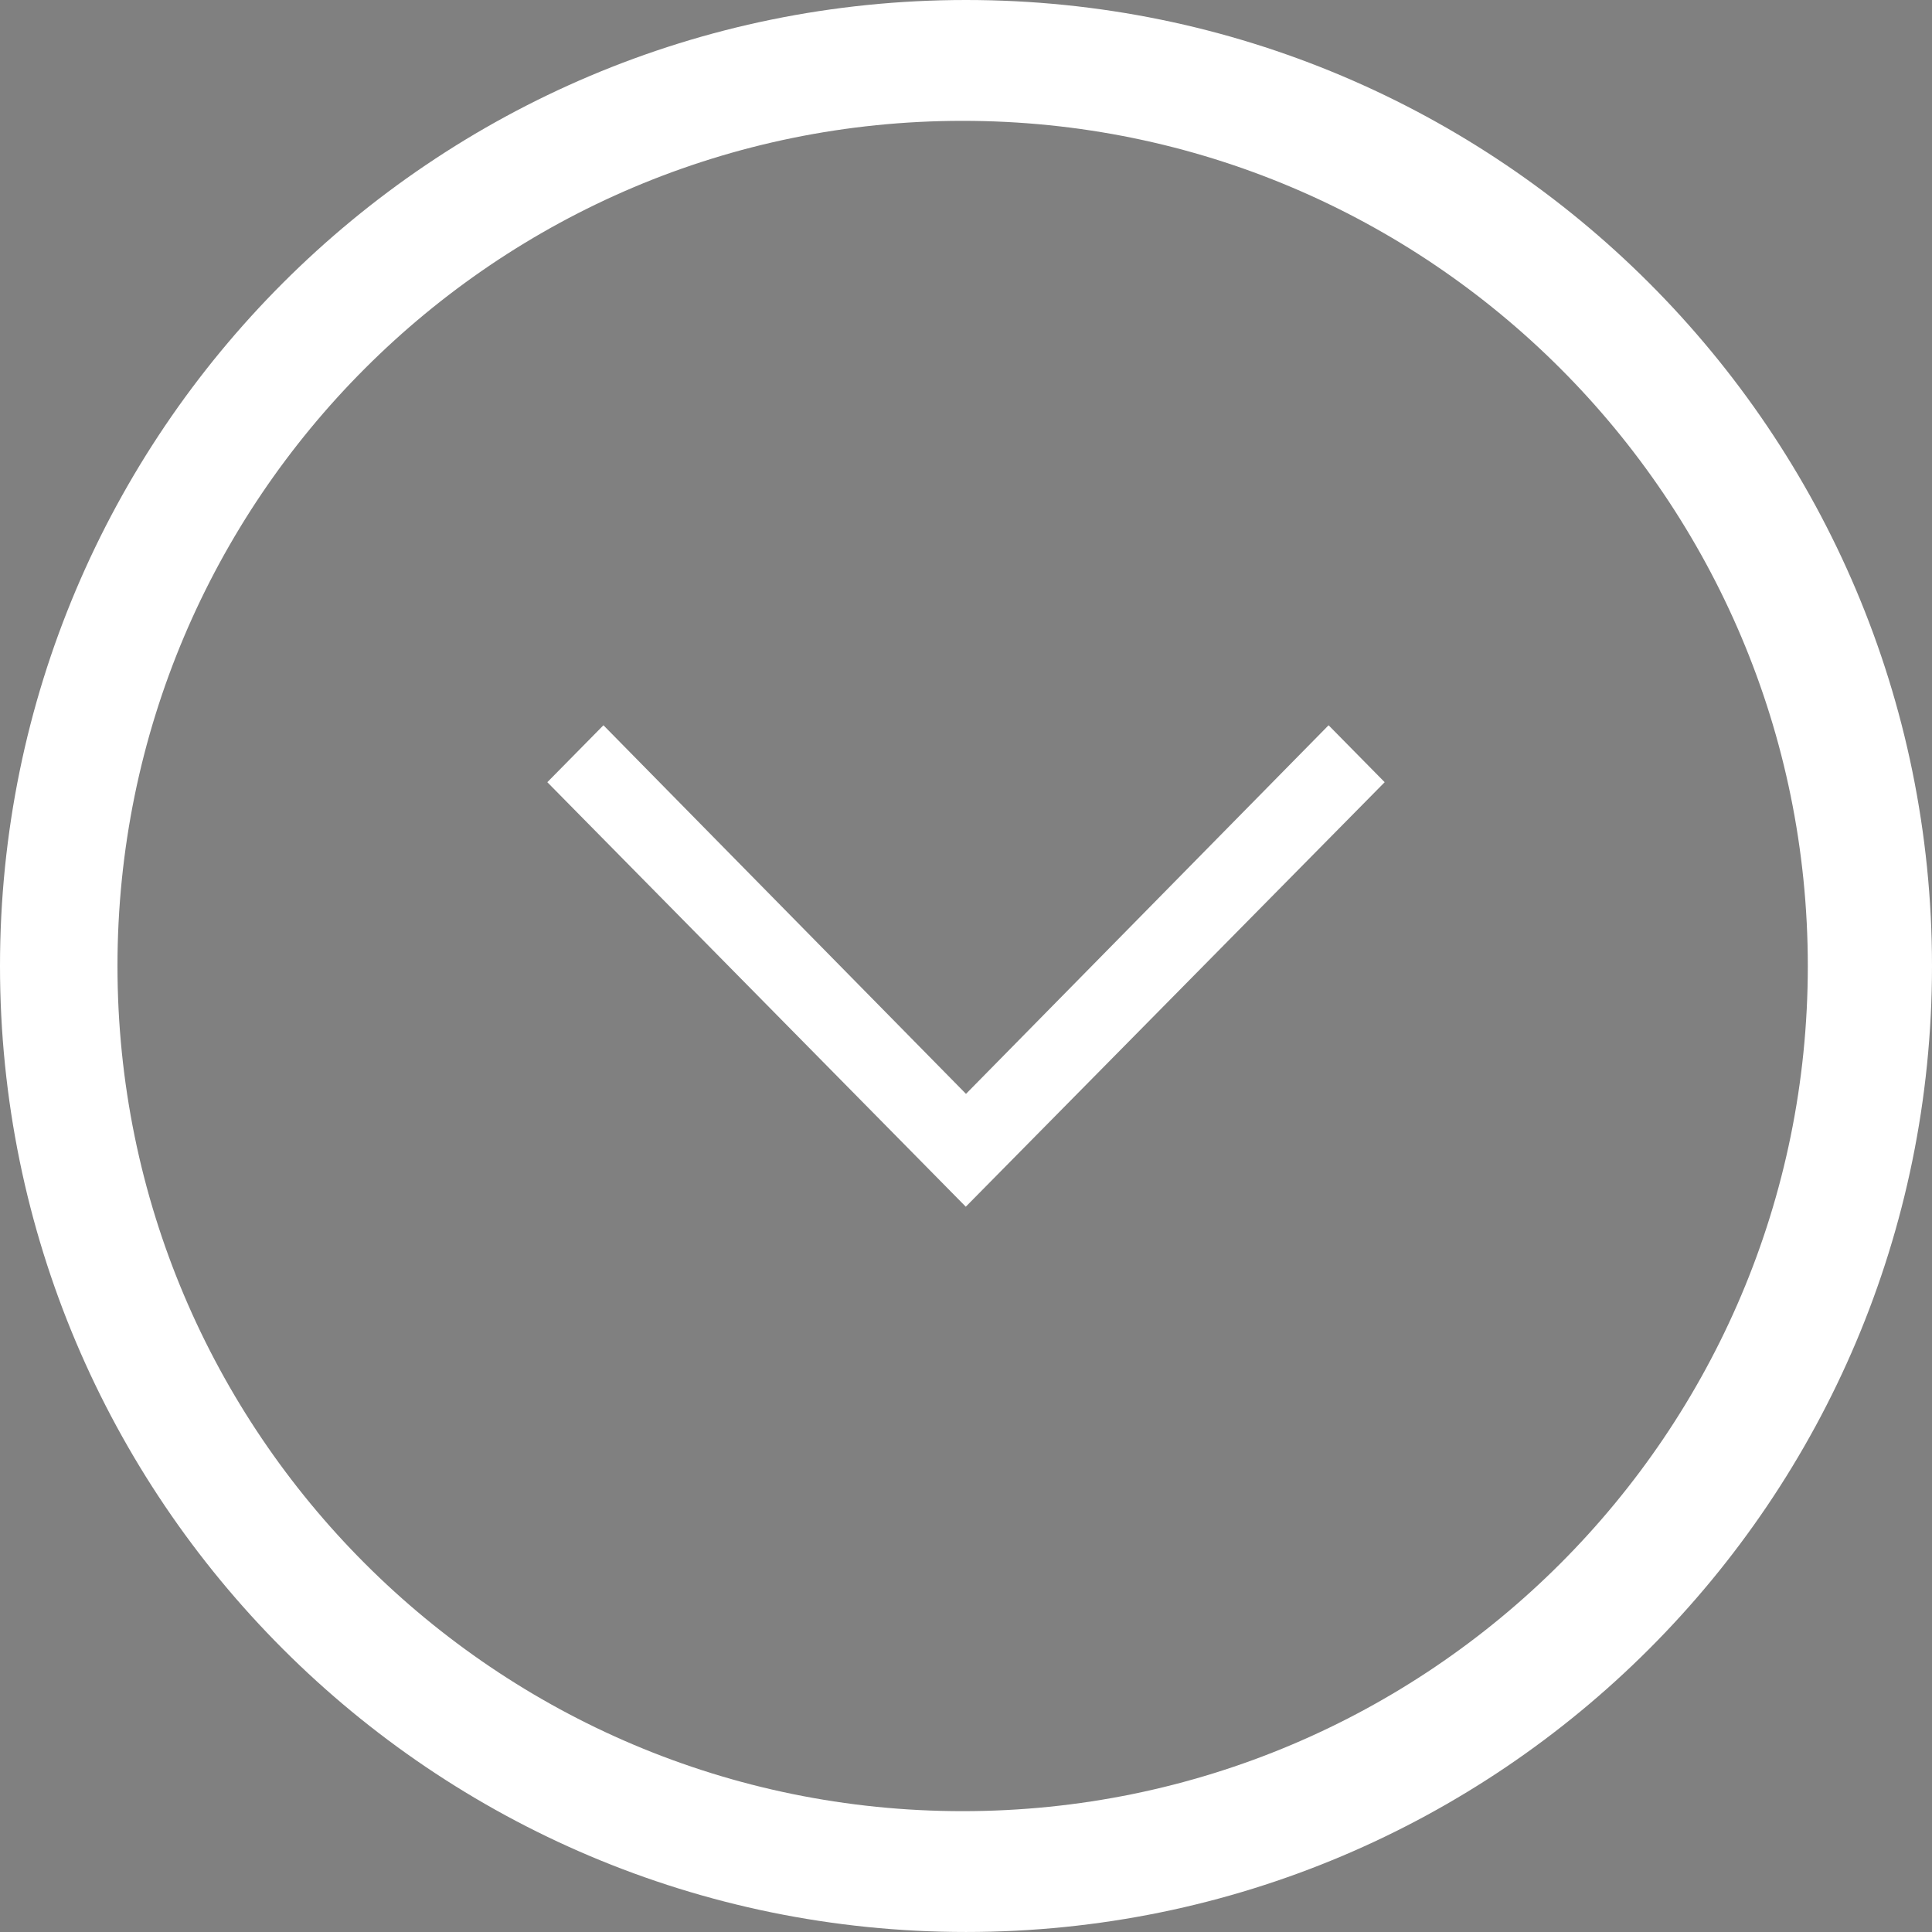 <?xml version="1.0" encoding="utf-8"?>
<!-- Generator: Adobe Illustrator 16.0.0, SVG Export Plug-In . SVG Version: 6.00 Build 0)  -->
<!DOCTYPE svg PUBLIC "-//W3C//DTD SVG 1.1//EN" "http://www.w3.org/Graphics/SVG/1.1/DTD/svg11.dtd">
<svg version="1.1" id="Layer_1" xmlns="http://www.w3.org/2000/svg" xmlns:xlink="http://www.w3.org/1999/xlink" x="0px" y="0px"
	 width="94.167px" height="94.166px" viewBox="0 0 94.167 94.166" enable-background="new 0 0 94.167 94.166" xml:space="preserve">
<rect x="0" y="0" width="94.167" height="94.166" fill="#808080" stroke="none"/>
<ellipse cx="197.328" cy="15.819" rx="19.363" ry="19.577"/>
<polyline points="187.566,50.479 197.148,40.792 207.458,50.327 197.986,79.801 187.566,50.479 "/>
<polyline points="186.062,45.872 187.203,48.787 196.223,39.792 "/>
<polyline points="208.591,45.872 207.637,48.677 198.186,39.683 "/>
<path d="M193.361,89.151l-16.805-50.5c0,0-17.104-2.909-19.086,6.916v36.636"/>
<path d="M237.195,82.203V45.567c-1.984-9.825-19.088-6.916-19.088-6.916l-16.803,50.5 M229.542,70.7H218.25l-1-10.562h13.293
	L229.542,70.7z"/>
<rect x="219.25" y="61.875" width="9.48" height="1.042"/>
<polygon points="-229.52,-264.188 -239.152,-258.821 -205.845,-258.821 -214.84,-264.188 "/>
<path d="M-139.569,138.422c0,1.332-1.08,2.411-2.411,2.411h-4.196c-1.331,0-2.411-1.079-2.411-2.411s1.08-2.411,2.411-2.411h4.196
	C-140.649,136.011-139.569,137.09-139.569,138.422z M-91.5,125.875c0,0,3.009,9.75,14.004,9.25"/>
<path d="M-242.995-256.659c-16.44,6.478-5.729,34.149-5.729,34.149l28.013,0.011l-1.44-23.579L-242.995-256.659z M-201.49-256.667
	c16.44,6.478,5.729,34.149,5.729,34.149l-26.527,0.01l0.136-23.57L-201.49-256.667z M-54.454,124.383l-2.687-0.729
	c0,0,4.284-1.813,4.792-2.396c0.508-0.581,0.726-10.527,0.726-10.527s6.752-10.455,15.174,0v7.985c0,0,2.687,4.938,4.356,5.083
	c1.669,0.146-1.815,0.585-1.815,0.585s1.705,0.794,2.268,0.794s-3.134,5.52-6.041,3.776l-1.6-2.979l-0.726-2.031l-2.033-1.31
	c0,0-2.323-1.017-2.904-1.017h-3.831l-1.542,0.729l-0.581,0.579l-0.073,0.437l1.307,1.89c0,0-1.67,4.021-3.267,4.043
	c0,0-5.308-0.938-3.558-3.825C-54.737,122.579-54.454,124.383-54.454,124.383z"/>
<circle cx="55.13" cy="146.365" r="16.251"/>
<circle cx="92.68" cy="146.365" r="16.251"/>
<polygon points="129.053,174.05 129.053,203.505 110.77,196.396 110.77,181.837 "/>
<path d="M105.574,165.869H43.283c-3.421,0-6.195,2.772-6.195,6.194v33.424c0,3.425,2.774,6.197,6.195,6.197h62.291
	c3.422,0,6.195-2.772,6.195-6.197v-33.424C111.77,168.644,108.996,165.869,105.574,165.869z M92.55,201.479H56.309v-25.4H92.55
	V201.479z M102.152,178.325c-1.883,0-3.406-1.526-3.406-3.408s1.523-3.407,3.406-3.407s3.406,1.525,3.406,3.407
	S104.035,178.325,102.152,178.325z"/>
<ellipse cx="-154.561" cy="-47.604" rx="14.969" ry="14.818"/>
<ellipse cx="-184.5" cy="-47.604" rx="14.969" ry="14.818"/>
<polygon points="-130.401,-36.728 -130.401,-11.702 -150.361,-18.089 -150.361,-29.582 "/>
<rect x="-176.244" y="-12.702" width="15.193" height="16.229"/>
<rect x="-171.75" y="2.528" width="6.419" height="26.965"/>
<path d="M-184.162,30.636"/>
<polygon points="-186.719,25.785 -175.211,-2.035 -171.75,3.528 -183.129,28.352 "/>
<polygon points="-150.362,25.785 -161.87,-2.035 -165.331,3.528 -153.952,28.352 "/>
<path d="M-191.784-34.155v22.454h44.151v-22.454H-191.784z M-150.361-14.792h-3.075v-16.822h3.075V-14.792z M108.932-162.246
	c-26.371,0-47.75,21.379-47.75,47.75c0,26.372,21.379,47.75,47.75,47.75c26.373,0,47.75-21.378,47.75-47.75
	C156.682-140.867,135.305-162.246,108.932-162.246z M92.169-106.848v7.025h-7.024v-7.025H92.169z M99.195-113.881v7.025h-7.025
	v-7.025H99.195z M106.132-120.943v7.025h-7.024v-7.025H106.132z M113.07-128.006v7.025h-7.025v-7.025H113.07z M120.137-121.006
	v7.025h-7.025v-7.025H120.137z M127.162-113.943v7.025h-7.024v-7.025H127.162z M134.16-106.926v7.025h-7.025v-7.025H134.16z"/>
<path fill="#FFFFFF" d="M47.083,0C21.08,0,0,21.08,0,47.083s21.08,47.083,47.083,47.083c26.005,0,47.084-21.08,47.084-47.083
	S73.088,0,47.083,0z M46.921,88.277c-22.751,0-41.195-18.443-41.195-41.193S24.169,5.89,46.92,5.89
	c22.75,0,41.194,18.443,41.194,41.194C88.115,69.834,69.672,88.277,46.921,88.277z"/>
<circle cx="-467.445" cy="-104.462" r="5.937"/>
<polygon points="-442.482,-145.438 -439.768,-142.724 -463.188,-108.595 -466.011,-110.399 "/>
<polygon points="-464.563,-98.526 -442.482,-75.359 -437.921,-81.729 -462.274,-101.552 "/>
<rect x="-519.874" y="-108.595" width="15.348" height="5.725"/>
<rect x="-413.016" y="-108.595" width="15.348" height="5.725"/>
<rect x="-472.254" y="-163.674" transform="matrix(0.015 -1 1 0.015 -296.826 -622.928)" width="15.35" height="5.726"/>
<rect x="-473.726" y="-55.073" transform="matrix(0.015 -1 1 0.015 -406.849 -517.426)" width="15.35" height="5.725"/>
<polygon points="-499.604,-24.97 -490.047,-20.916 -494.825,-0.066 -509.16,-5.857 "/>
<polygon points="-405.342,-19.757 -395.642,-24.97 -382.321,1.093 -397.668,8.5 "/>
<path d="M-507.986-155.092c0,0-61.704,65.52,57.69,128.066v5.207c0,0-130.809-42.983-64.204-133.273H-507.986z M-406.052-182.313
	c0,0-61.704,65.52,57.69,128.066v5.207c0,0-130.809-42.983-64.204-133.273H-406.052z M254.046,282.677h-69.594
	c-5.055,0-9.154,4.1-9.154,9.154v59.584c0,5.059,4.101,9.152,9.154,9.152h69.594c5.056,0,9.154-4.098,9.154-9.152v-59.584
	C263.201,286.772,259.102,282.677,254.046,282.677z M258.511,312.88c0,5.455-4.516,9.878-10.079,9.878h-58.067
	c-5.568,0-10.08-4.423-10.08-9.878v-11.207c0-5.455,4.512-9.879,10.08-9.879h58.067c5.563,0,10.079,4.424,10.079,9.879V312.88z
	 M199.583,297.979c0,2.695-2.188,4.885-4.885,4.885c-2.699,0-4.887-2.188-4.887-4.885v-18.595c0-2.696,2.188-4.885,4.887-4.885
	c2.697,0,4.885,2.188,4.885,4.885V297.979z M215.262,297.979c0,2.695-2.188,4.885-4.886,4.885c-2.698,0-4.885-2.188-4.885-4.885
	v-18.595c0-2.696,2.187-4.885,4.885-4.885c2.697,0,4.886,2.188,4.886,4.885V297.979z M232.759,297.979
	c0,2.695-2.188,4.885-4.887,4.885c-2.699,0-4.887-2.188-4.887-4.885v-18.595c0-2.696,2.188-4.885,4.887-4.885
	c2.697,0,4.887,2.188,4.887,4.885V297.979z M249.119,297.979c0,2.695-2.188,4.885-4.889,4.885c-2.695,0-4.883-2.188-4.883-4.885
	v-18.595c0-2.696,2.188-4.885,4.883-4.885c2.699,0,4.889,2.188,4.889,4.885V297.979z"/>
<rect x="448.255" y="73.925" width="10.592" height="75.459"/>
<rect x="524.035" y="73.925" width="10.59" height="75.459"/>
<rect x="448.255" y="137.915" width="86.369" height="11.469"/>
<rect x="464.412" y="95.676" width="11.129" height="10.521"/>
<rect x="485.876" y="95.676" width="11.129" height="10.521"/>
<rect x="507.724" y="95.676" width="11.127" height="10.521"/>
<rect x="464.412" y="117.115" width="11.129" height="10.521"/>
<rect x="485.876" y="117.115" width="11.129" height="10.521"/>
<rect x="507.724" y="117.115" width="11.127" height="10.521"/>
<path d="M480.5,79.74c0,3.071-2.49,5.563-5.562,5.563s-5.562-2.492-5.562-5.563V68.576c0-3.072,2.49-5.562,5.562-5.562
	s5.562,2.489,5.562,5.562V79.74z M513.289,79.508c0,3.073-2.492,5.564-5.564,5.564s-5.562-2.491-5.562-5.564V68.347
	c0-3.074,2.49-5.563,5.562-5.563c3.07,0,5.564,2.489,5.564,5.563V79.508z M328.966,355.511v57.148l49.617,13.174V372.28
	L328.966,355.511z M367.291,397.825l-28.4-6.674v-19.334l28.4,7.356V397.825z"/>
<polyline points="395.062,363.938 395.751,418.039 380.658,425.206 380.658,371.962 "/>
<polygon points="380.25,370.75 330,353.375 338.544,342.521 394.605,362.162 "/>
<rect x="373.126" y="-197.854" width="5.457" height="79.389"/>
<rect x="311.937" y="-123.72" width="66.631" height="5.457"/>
<rect x="311.937" y="-203.243" width="6.438" height="10.559"/>
<rect x="311.937" y="-179.065" width="6.461" height="9.276"/>
<rect x="311.937" y="-159.874" width="6.461" height="9.277"/>
<rect x="312.371" y="-138.467" width="6.023" height="9.359"/>
<rect x="-59.815" y="673.615" width="3.968" height="1.982"/>
<path d="M318.373-203.243v74.136h50.936v-74.136H318.373z M362.578-165.2h-36.566v-26.273h36.566V-165.2z"/>
<rect x="330.562" y="-185.115" width="27.104" height="4.638"/>
<rect x="330.562" y="-176.04" width="27.104" height="4.638"/>
<polygon points="557.964,-48.615 571.742,-34.839 571.742,-11.554 543.921,-11.554 543.921,-35.554 "/>
<polygon points="587.611,-48.18 601.388,-34.403 601.388,-11.118 573.57,-11.118 573.57,-35.118 "/>
<path d="M572.443-84.089c-10.693,0-19.363,8.765-19.363,19.577s8.67,19.576,19.363,19.576s19.363-8.765,19.363-19.576
	C591.808-75.324,583.138-84.089,572.443-84.089z M563.521-66.901c-1.471,0-2.66-1.191-2.66-2.662c0-1.47,1.189-2.661,2.66-2.661
	s2.66,1.191,2.66,2.661C566.183-68.093,564.992-66.901,563.521-66.901z M566.587-57.114h11.711
	C572.205-51.666,566.587-57.114,566.587-57.114z M581.107-66.901c-1.473,0-2.662-1.191-2.662-2.662c0-1.47,1.189-2.661,2.662-2.661
	c1.471,0,2.66,1.191,2.66,2.661C583.769-68.093,582.578-66.901,581.107-66.901z"/>
<g id="Your_Icon">
	<polygon fill="#FFFFFF" points="29.412,35.35 47.083,53.316 64.756,35.35 67.49,38.125 47.073,58.816 26.677,38.125 	"/>
</g>
</svg>
